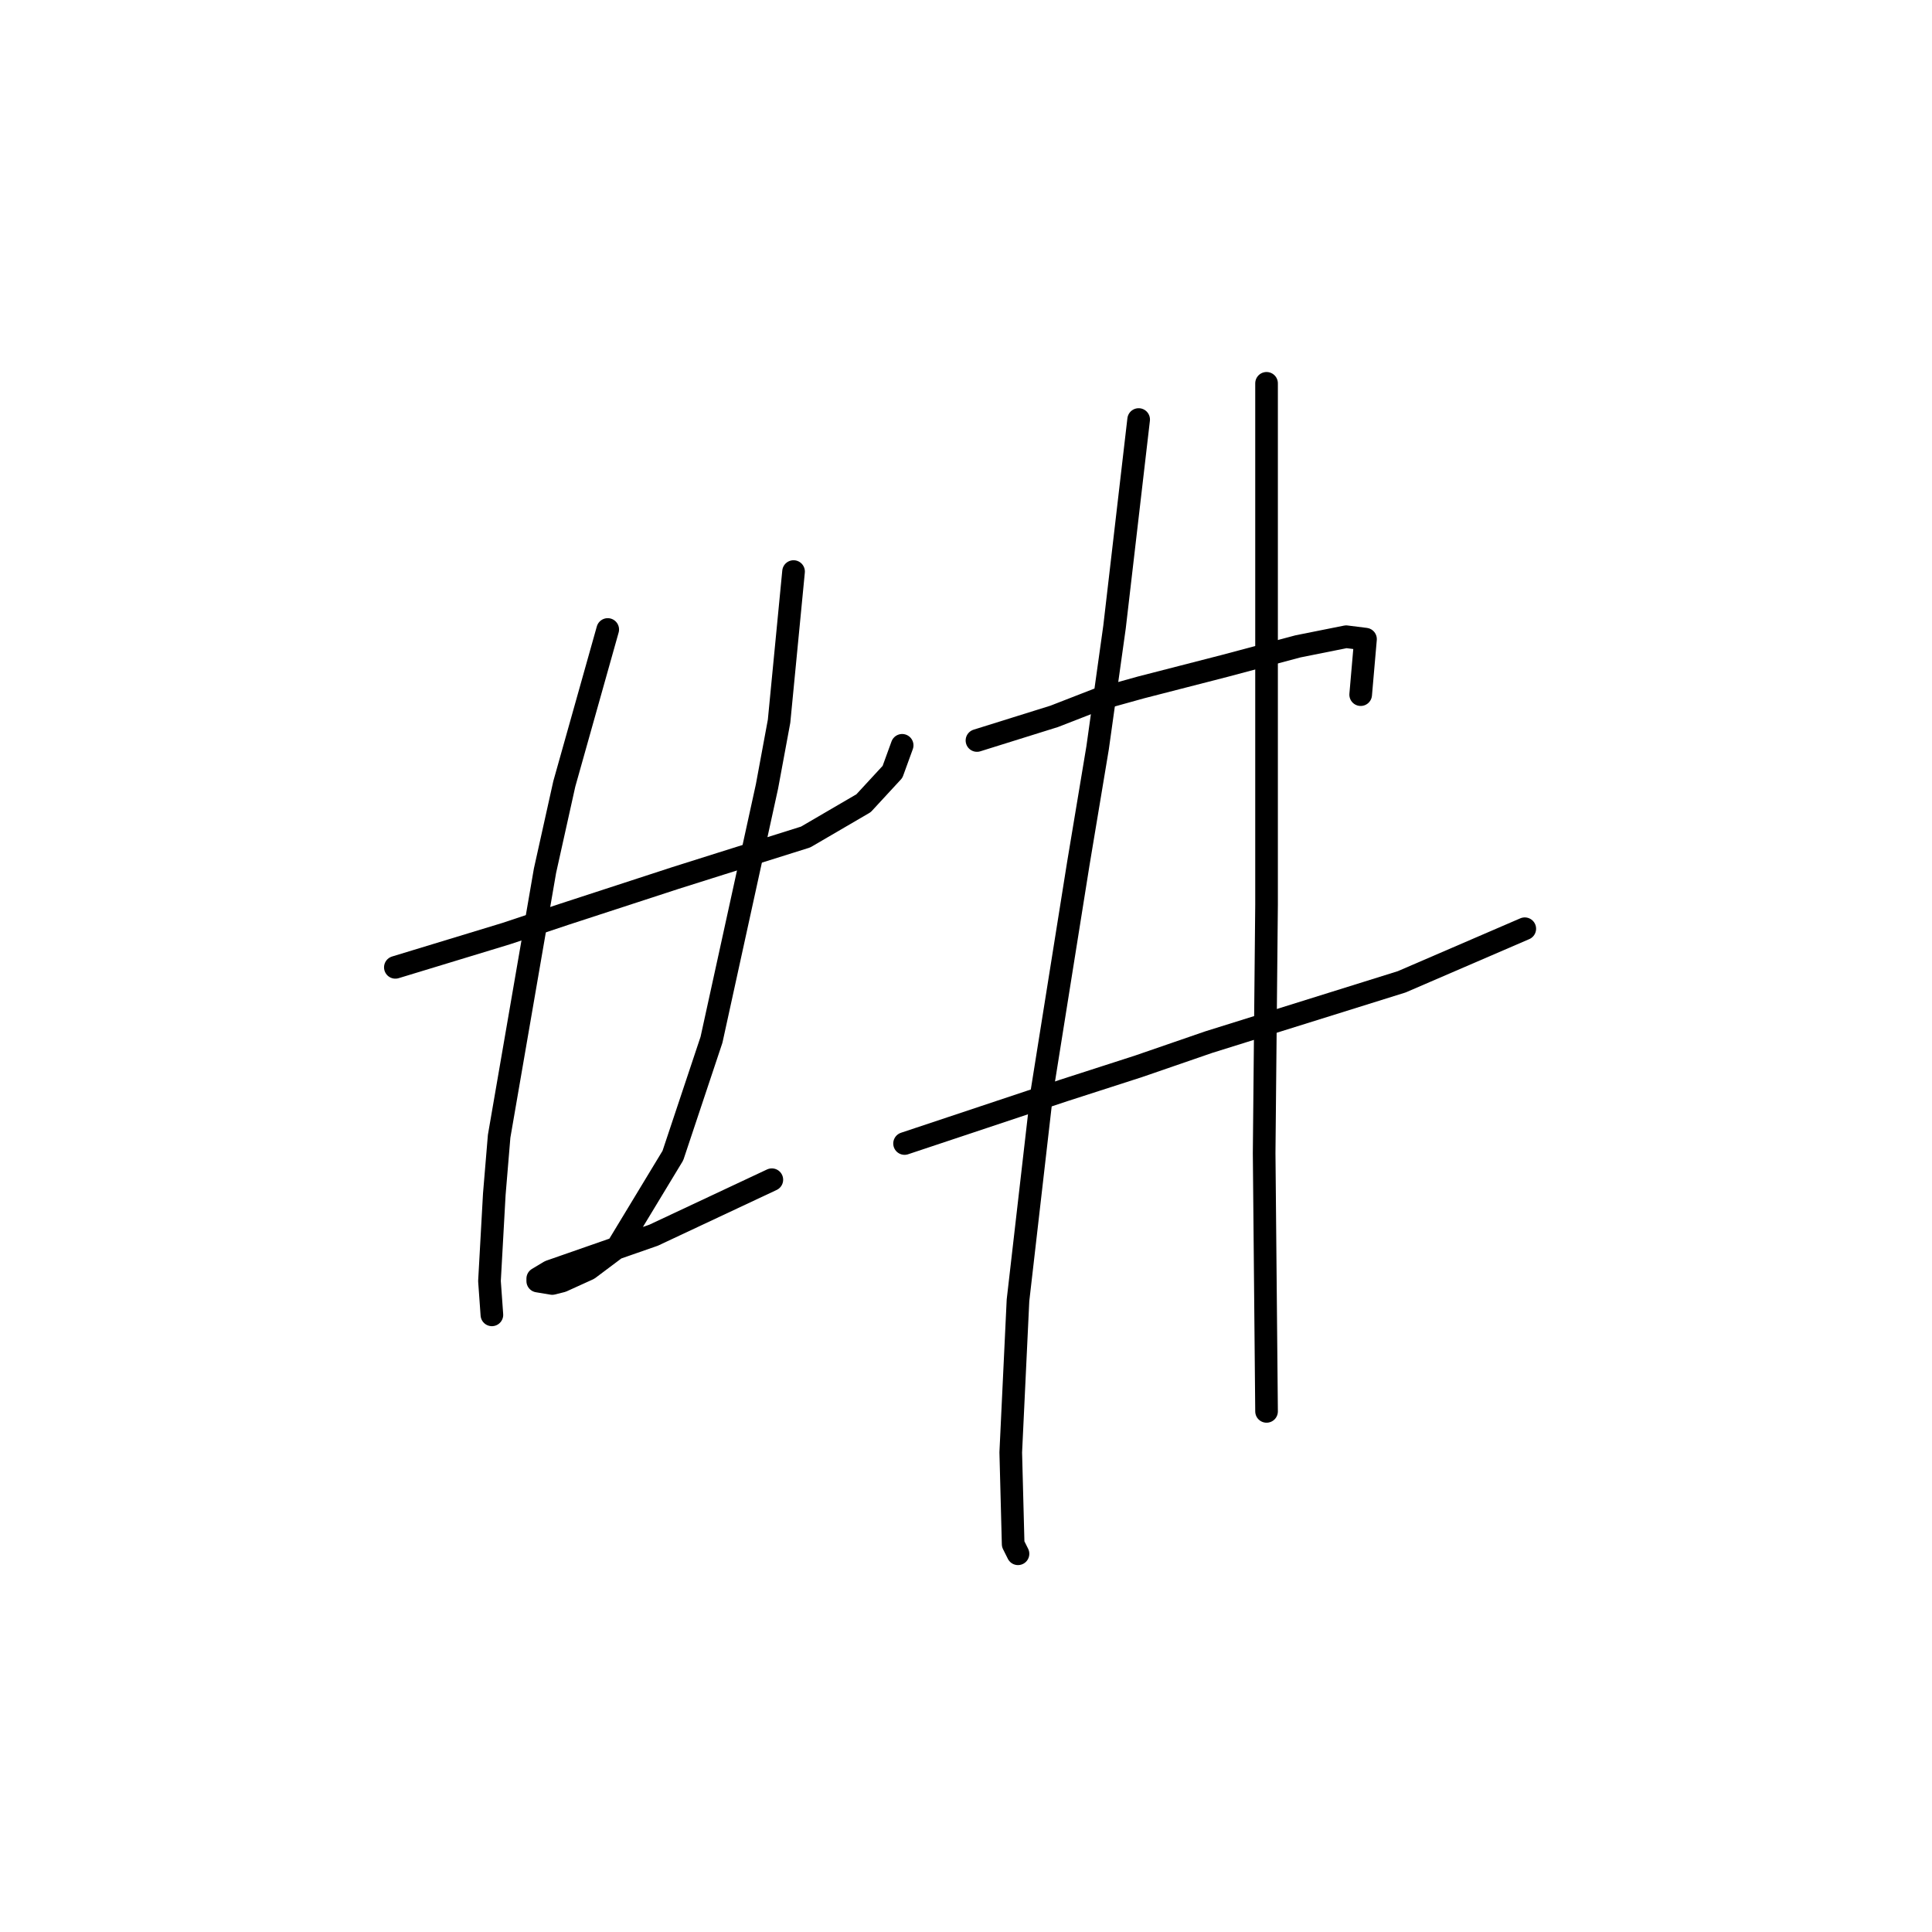 <?xml version="1.0" standalone="no"?>
    <svg width="256" height="256" xmlns="http://www.w3.org/2000/svg" version="1.1">
    <polyline stroke="black" stroke-width="3" stroke-linecap="round" fill="transparent" stroke-linejoin="round" points="52.387 128.178 59.742 125.94 67.097 123.701 74.771 121.143 89.481 116.346 95.557 114.428 106.749 110.91 114.423 106.433 118.261 102.276 119.54 98.759 119.54 98.759 " />
        <polyline stroke="black" stroke-width="3" stroke-linecap="round" fill="transparent" stroke-linejoin="round" points="80.527 83.41 77.649 93.643 74.771 103.875 72.213 115.387 66.138 150.562 65.498 158.237 64.858 169.749 65.178 174.225 65.178 174.225 " />
        <polyline stroke="black" stroke-width="3" stroke-linecap="round" fill="transparent" stroke-linejoin="round" points="105.15 75.735 104.191 85.648 103.231 95.561 101.632 104.195 94.278 137.771 89.161 153.12 81.806 165.272 77.969 168.15 74.452 169.749 73.173 170.068 71.254 169.749 71.254 169.429 72.853 168.469 86.603 163.673 102.272 156.318 102.272 156.318 " />
        <polyline stroke="black" stroke-width="3" stroke-linecap="round" fill="transparent" stroke-linejoin="round" points="129.453 98.119 134.569 96.52 139.685 94.922 145.441 92.683 151.197 91.084 162.389 88.206 171.983 85.648 178.378 84.369 180.936 84.689 180.297 92.044 180.297 92.044 " />
        <polyline stroke="black" stroke-width="3" stroke-linecap="round" fill="transparent" stroke-linejoin="round" points="119.859 151.521 130.412 148.004 140.965 144.486 150.878 141.289 160.151 138.091 185.733 130.097 202.041 123.062 202.041 123.062 " />
        <polyline stroke="black" stroke-width="3" stroke-linecap="round" fill="transparent" stroke-linejoin="round" points="150.877 55.59 149.279 69.34 147.68 83.09 145.441 99.079 142.883 114.428 138.087 144.486 134.889 172.307 133.93 192.452 134.249 204.604 134.889 205.883 134.889 205.883 " />
        <polyline stroke="black" stroke-width="3" stroke-linecap="round" fill="transparent" stroke-linejoin="round" points="167.825 50.793 167.825 62.944 167.825 75.096 167.825 89.485 167.825 119.864 167.506 152.801 167.825 187.016 167.825 187.016 " />
        </svg>